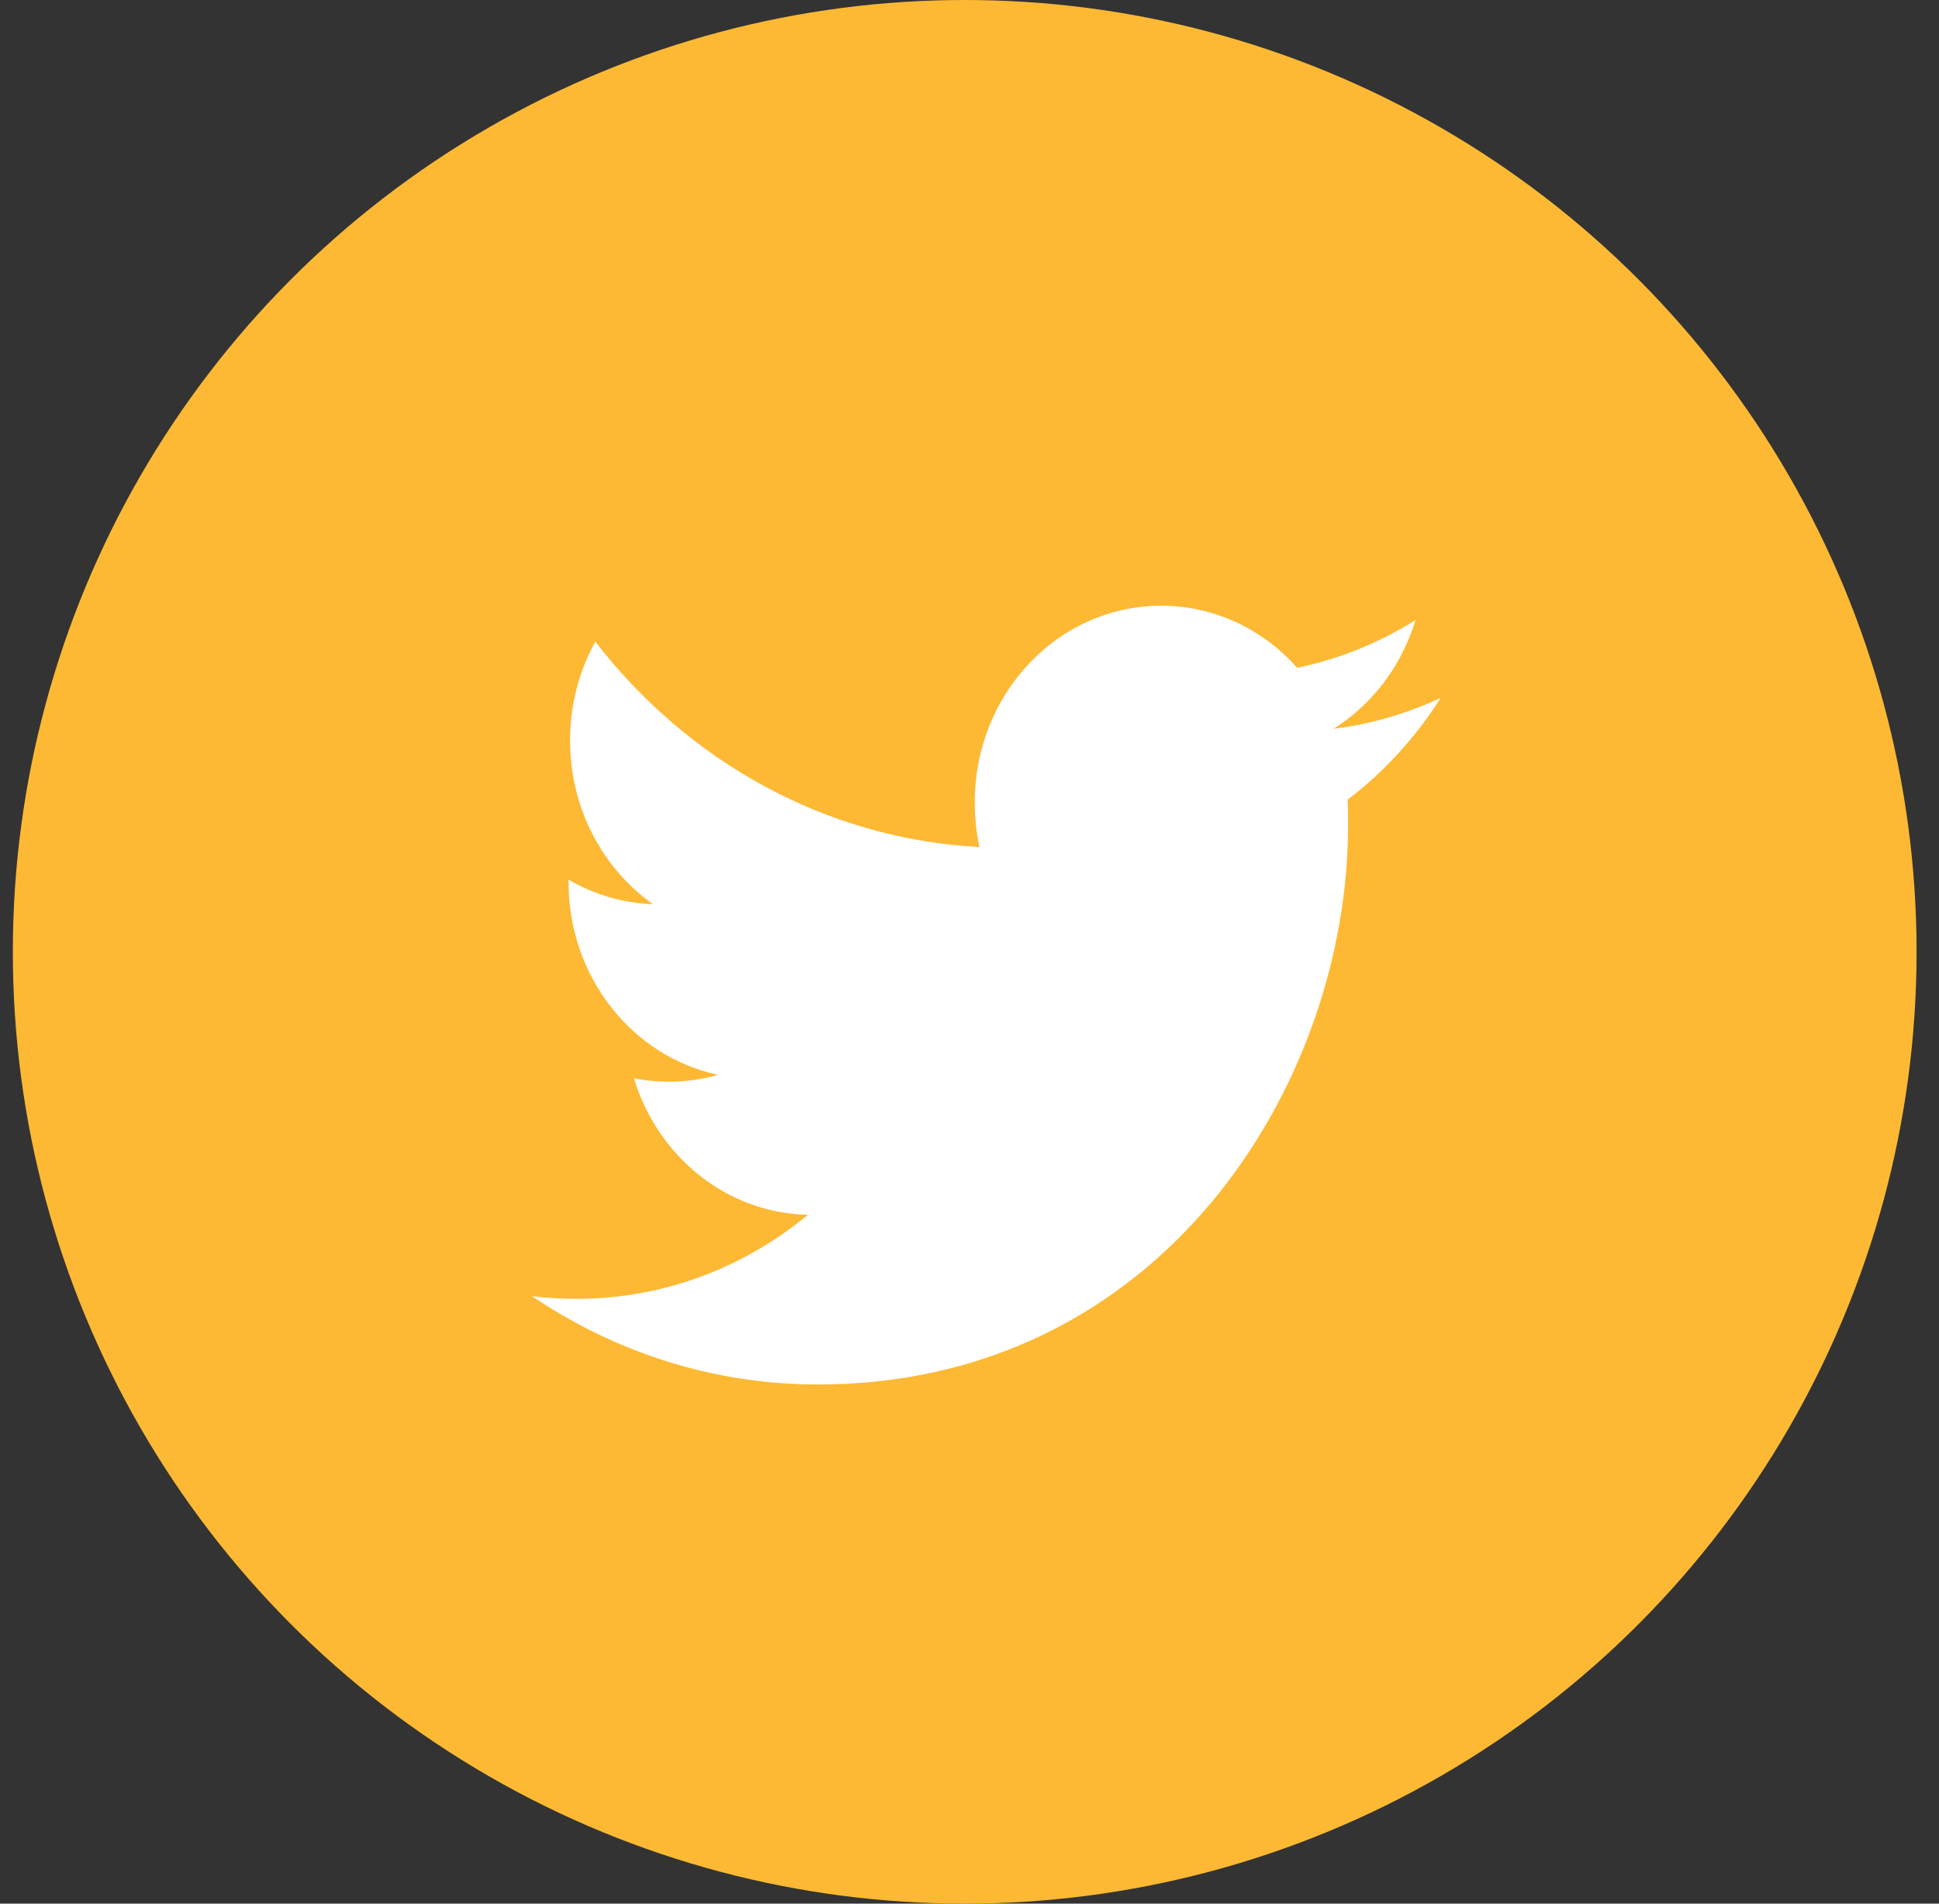 <?xml version="1.0" encoding="UTF-8" standalone="no"?>
<svg width="55px" height="54px" viewBox="0 0 55 54" version="1.1" xmlns="http://www.w3.org/2000/svg" xmlns:xlink="http://www.w3.org/1999/xlink">
    <rect x="0" y="0" width="55" height="54" fill="#333333" stroke="none"/>
    <!-- Generator: Sketch 3.8.3 (29802) - http://www.bohemiancoding.com/sketch -->
    <title>twitter</title>
    <desc>Created with Sketch.</desc>
    <defs></defs>
    <g id="v5" stroke="none" stroke-width="1" fill="none" fill-rule="evenodd">
        <g id="sobre" transform="translate(-569, -3966)">
            <g id="redes-sociais" transform="translate(1, 3842)">
                <g transform="translate(231, 124)" id="twitter">
                    <g transform="translate(337.364, 0)">
                        <rect id="Rectangle" x="0" y="0" width="54" height="54"></rect>
                        <ellipse id="Oval" fill="#FDB933" cx="27" cy="27" rx="27" ry="27"></ellipse>
                        <path d="M37.464,20.674 C38.556,19.985 39.394,18.892 39.787,17.59 C38.765,18.23 37.635,18.693 36.429,18.943 C35.467,17.858 34.092,17.182 32.57,17.182 C29.651,17.182 27.285,19.679 27.285,22.758 C27.285,23.195 27.328,23.621 27.419,24.028 C23.026,23.795 19.131,21.577 16.521,18.201 C16.066,19.028 15.806,19.985 15.806,21.006 C15.806,22.94 16.739,24.647 18.158,25.649 C17.291,25.62 16.476,25.367 15.762,24.952 L15.762,25.02 C15.762,27.723 17.583,29.978 20.005,30.488 C19.561,30.619 19.095,30.684 18.611,30.684 C18.27,30.684 17.937,30.651 17.617,30.585 C18.288,32.8 20.241,34.415 22.556,34.458 C20.745,35.954 18.465,36.844 15.989,36.844 C15.562,36.844 15.14,36.82 14.727,36.768 C17.067,38.349 19.846,39.273 22.833,39.273 C32.56,39.273 37.875,30.775 37.875,23.406 C37.875,23.163 37.872,22.922 37.862,22.685 C38.895,21.898 39.794,20.915 40.5,19.797 C39.552,20.24 38.532,20.54 37.464,20.674 Z" id="Shape" fill="#FFFFFF"></path>
                    </g>
                </g>
            </g>
        </g>
    </g>
</svg>